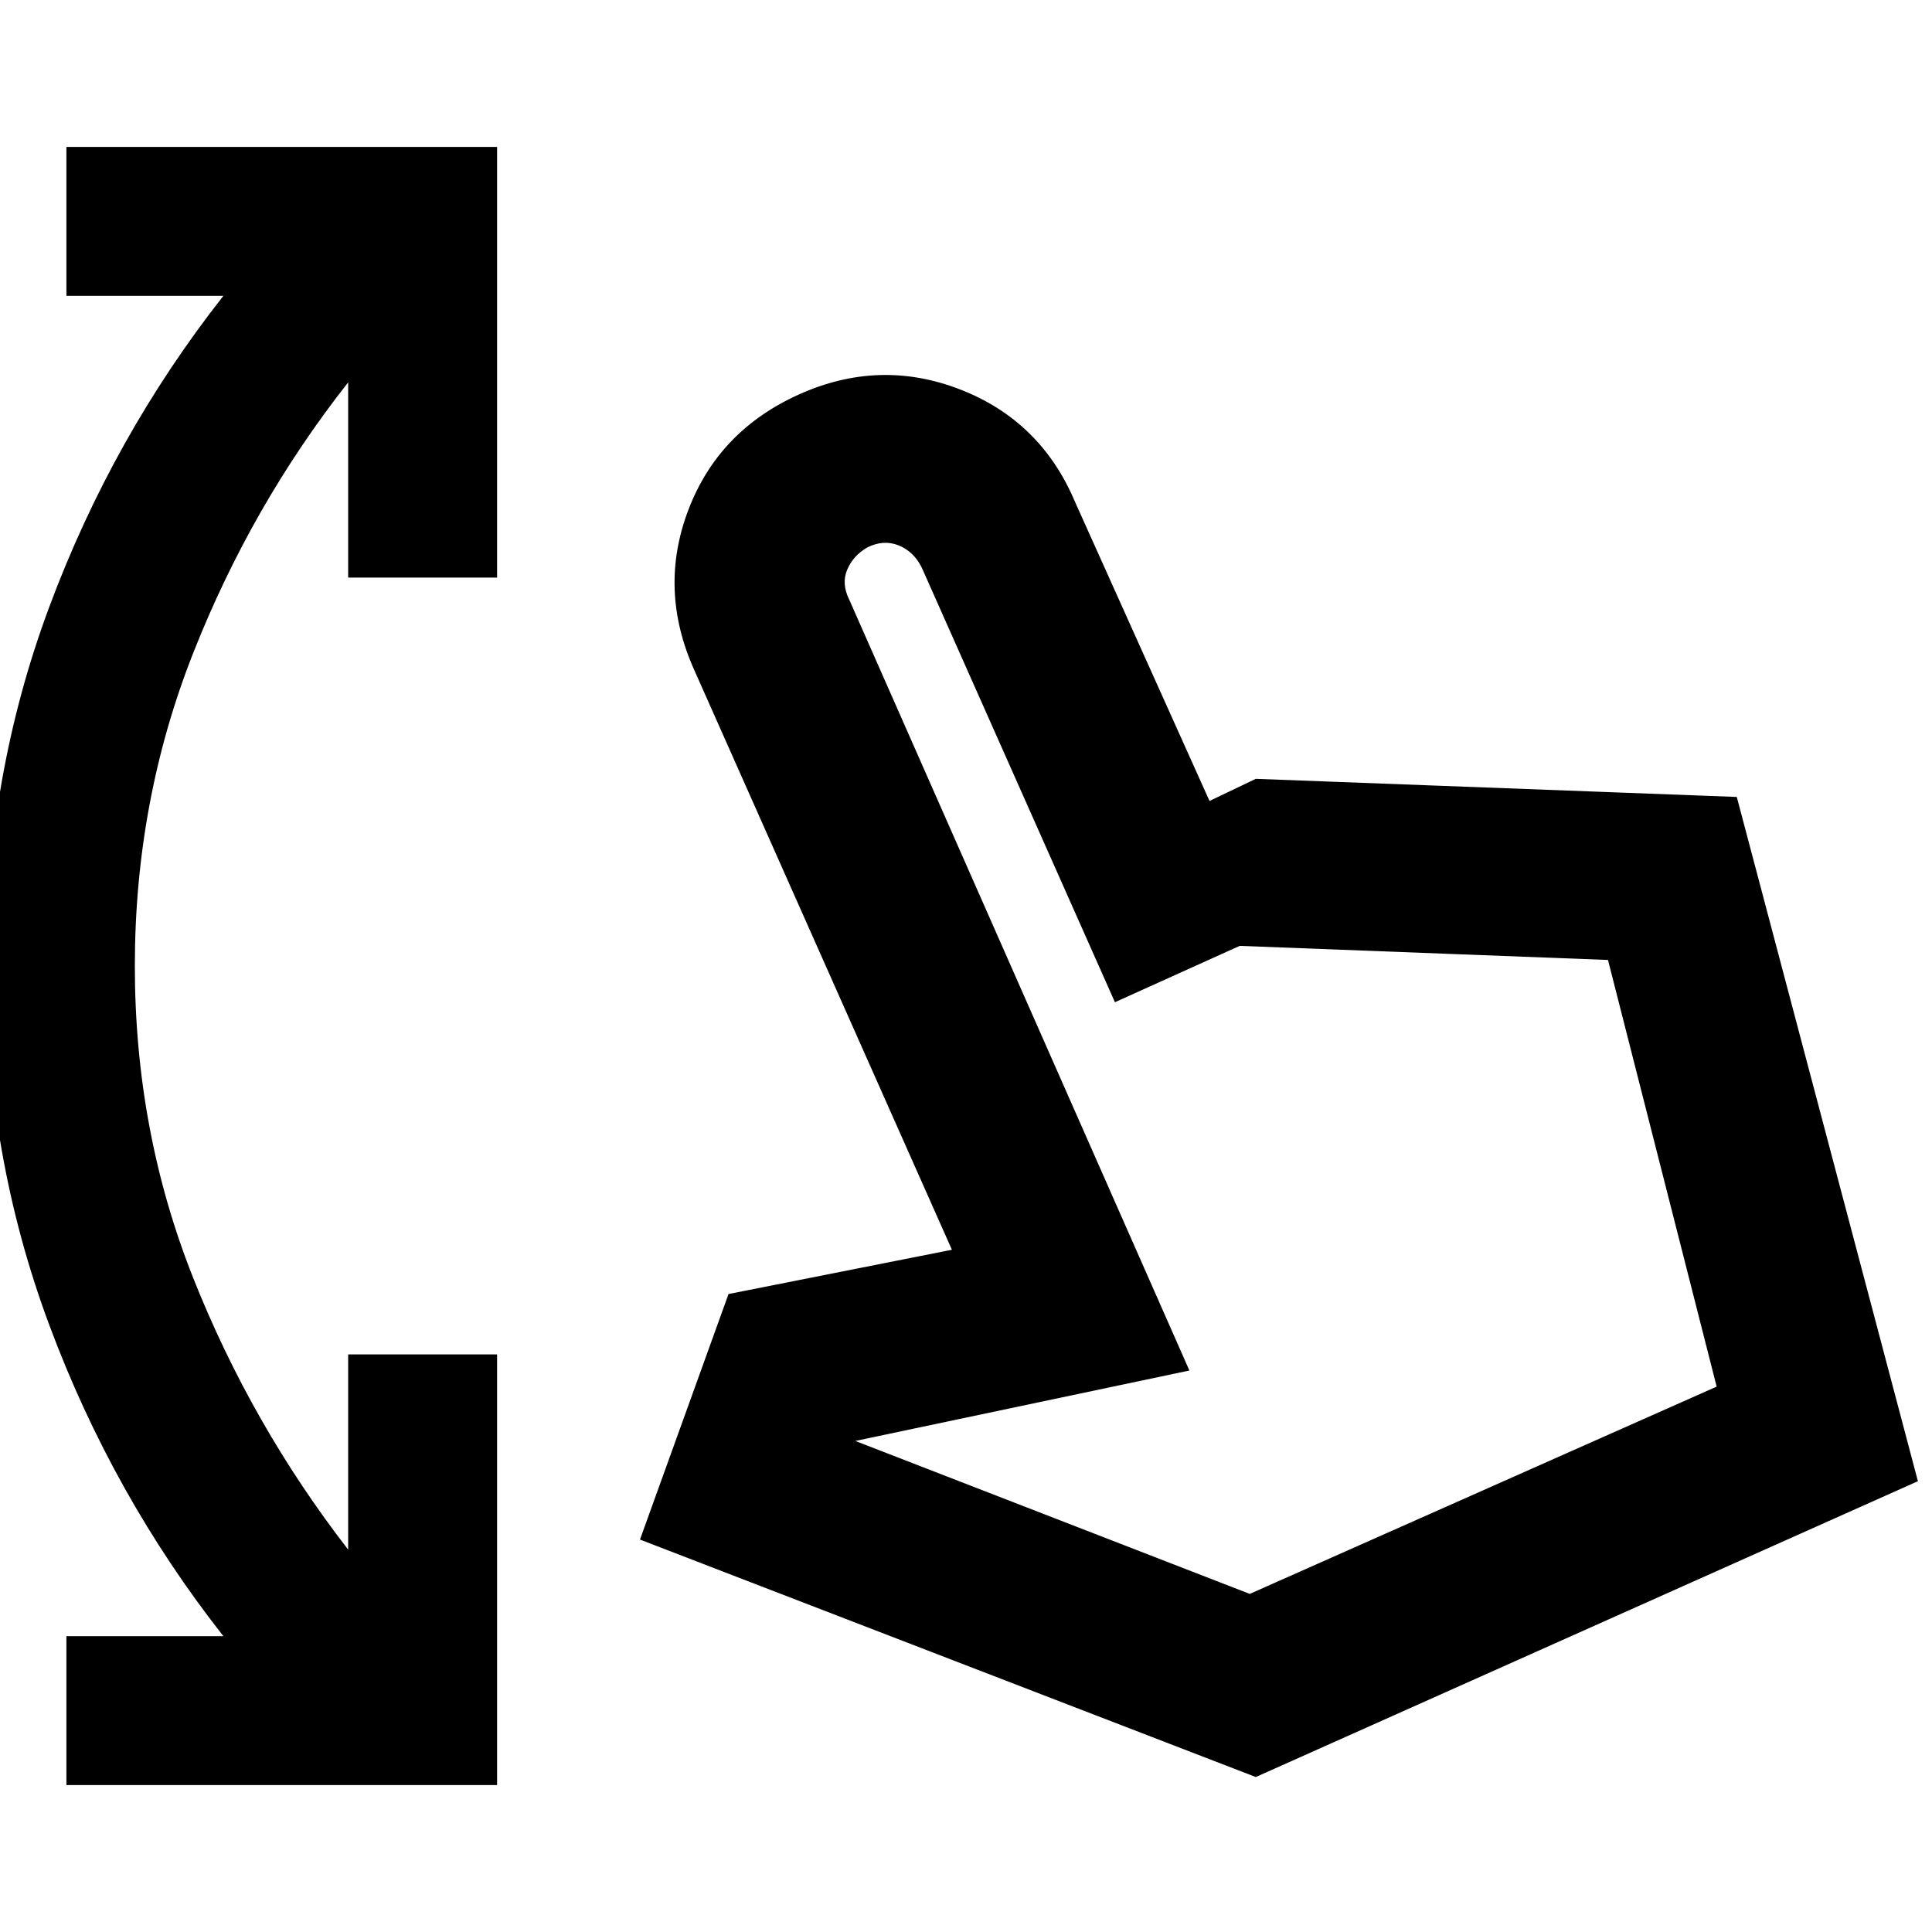 <svg xmlns="http://www.w3.org/2000/svg" height="24" width="24"><path d="M.825 22.175v-1.85h1.95Q1.4 18.575.613 16.462-.175 14.35-.175 12q0-2.35.788-4.463.787-2.112 2.162-3.862H.825v-1.85h5.35v5.35h-1.85V4.75Q3.125 6.275 2.4 8.112 1.675 9.95 1.675 12t.725 3.875q.725 1.825 1.925 3.375v-2.425h1.85v5.35Zm14.775-.1-7.65-2.95 1.1-3.05 2.775-.55-3.2-7.2q-.45-1-.075-1.988.375-.987 1.375-1.437 1-.45 2-.063 1 .388 1.425 1.388l1.675 3.725.575-.275 5.975.225 2.25 8.5Zm-.075-2.275 5.8-2.575-1.35-5.3-4.575-.175-1.55.7-2.4-5.4q-.1-.2-.287-.275-.188-.075-.388.025-.175.1-.25.275-.075.175.025.375l4.225 9.575-4.15.875Zm0 0Z"/></svg>